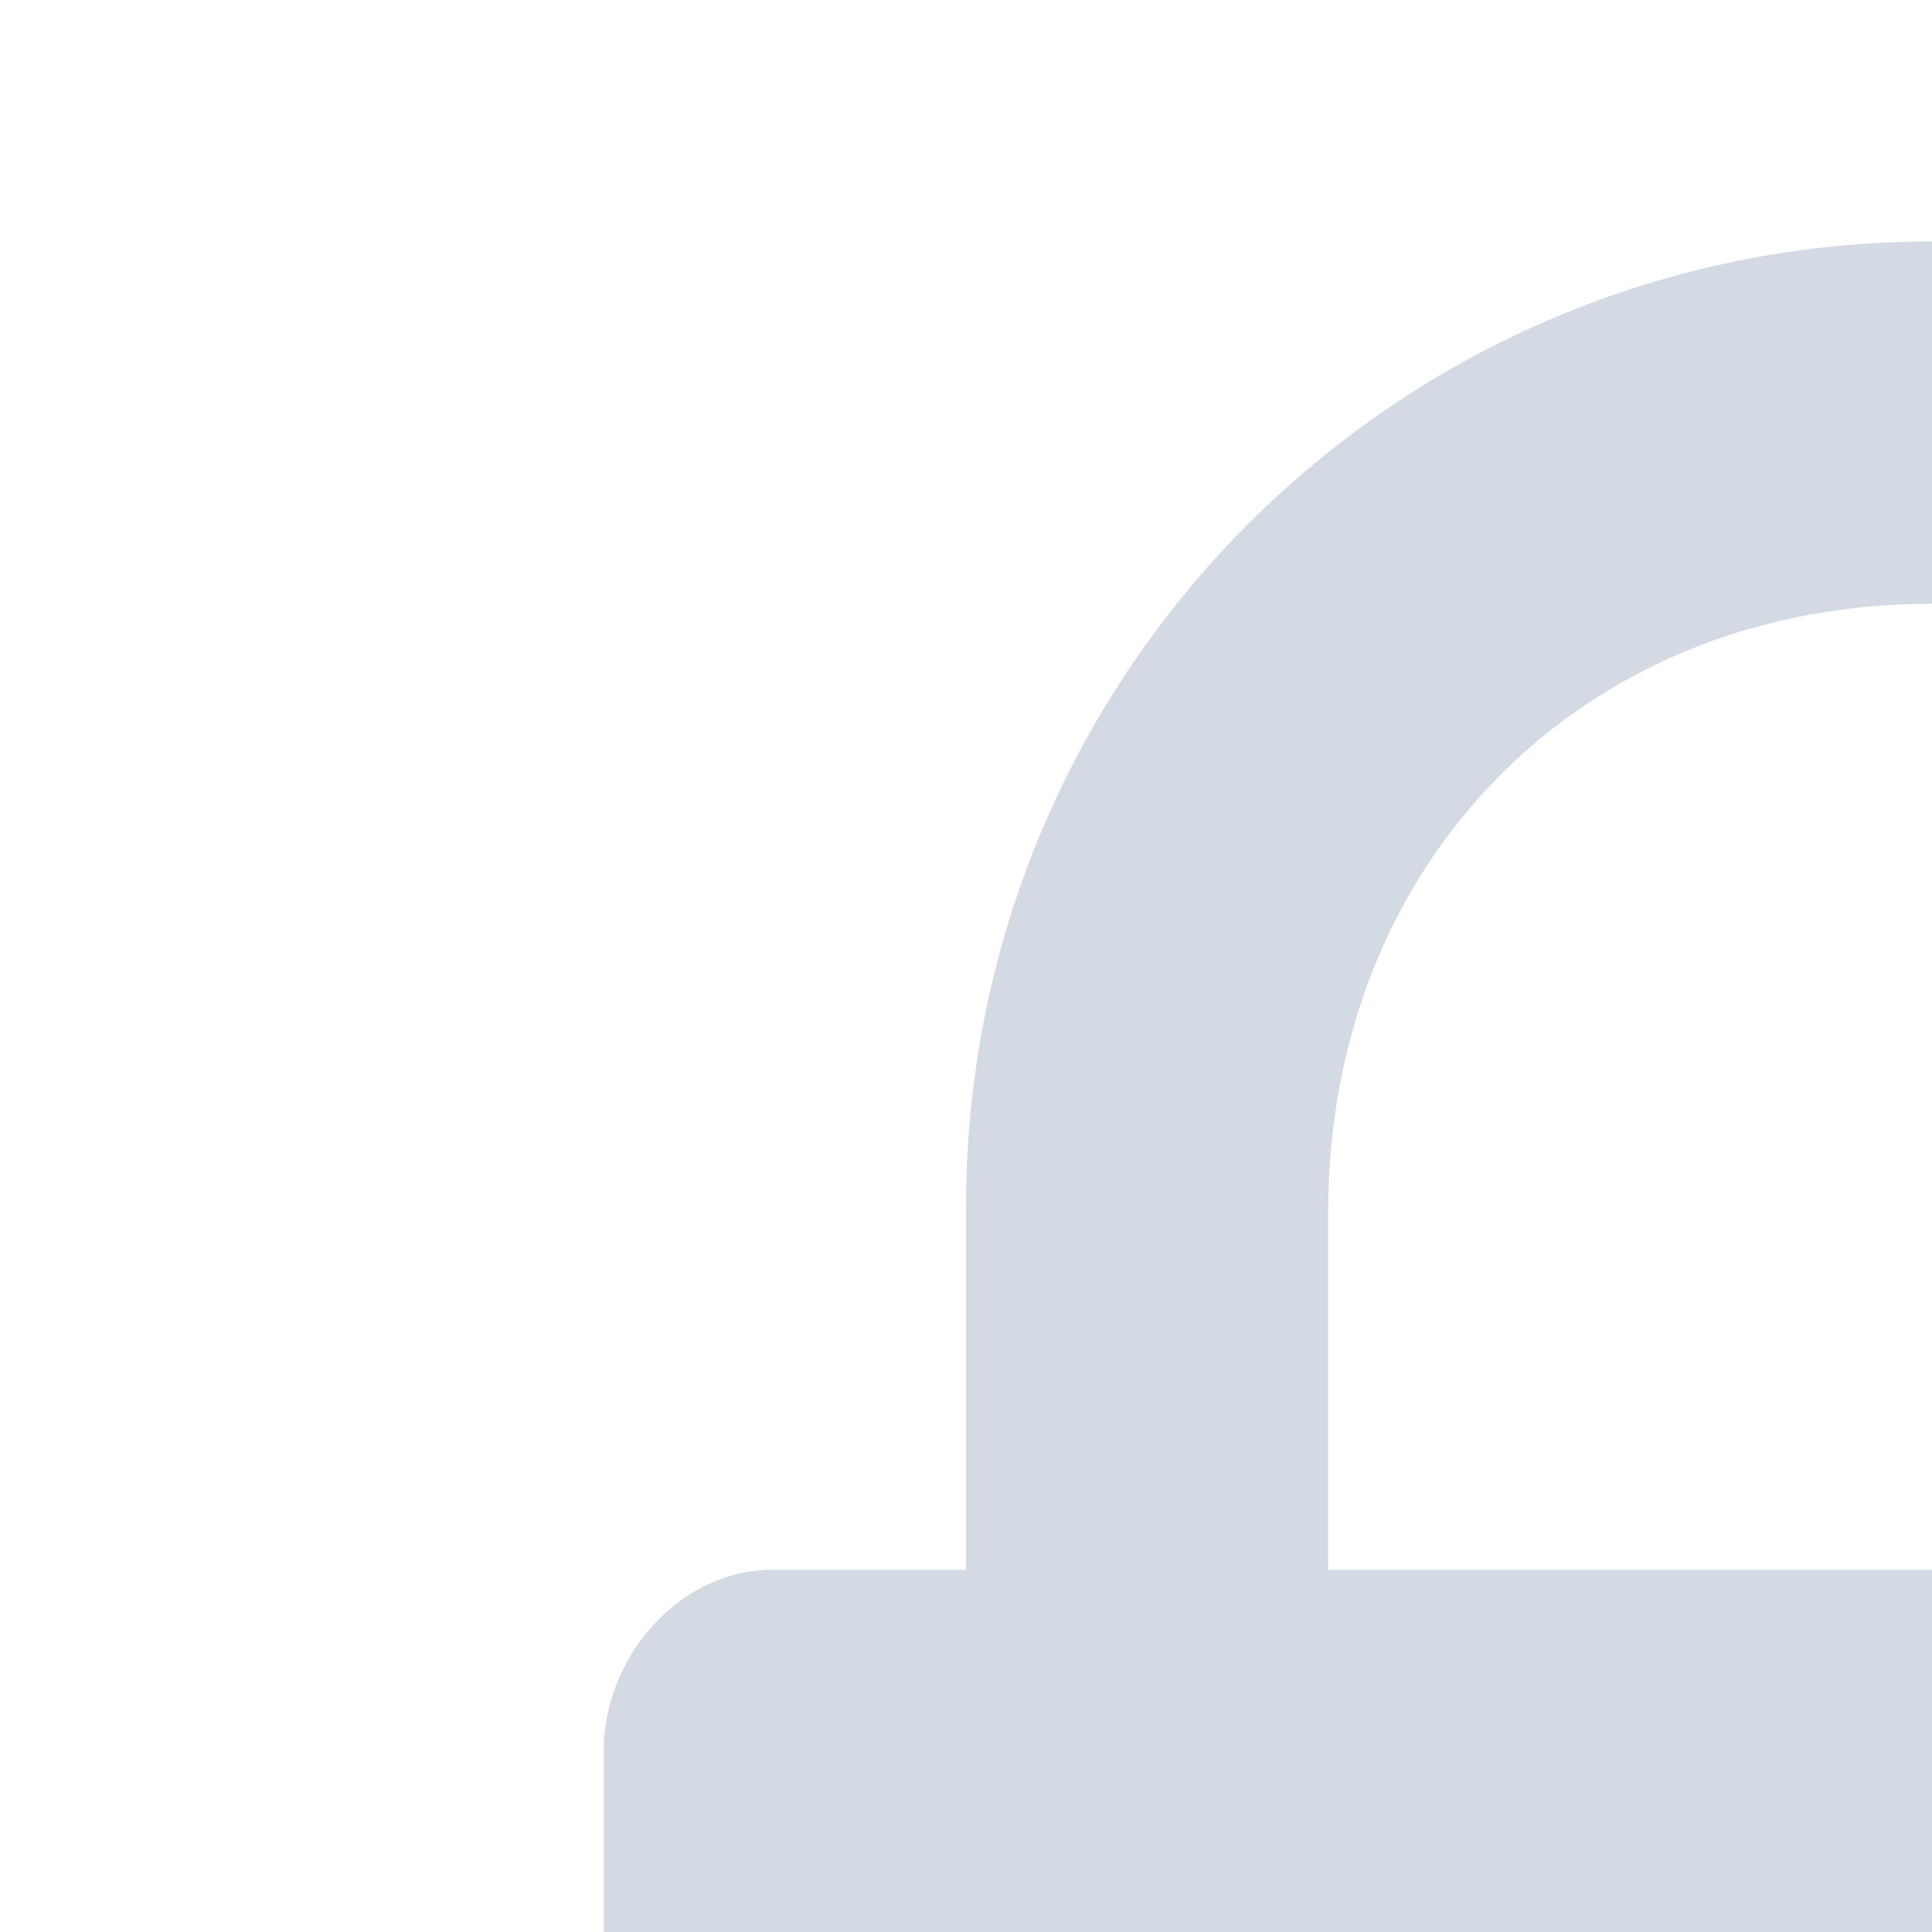 <svg xmlns="http://www.w3.org/2000/svg" width="16" height="16" version="1.1">
 <defs>
  <style id="current-color-scheme" type="text/css">
   .ColorScheme-Text { color:#d3dae3; } .ColorScheme-Highlight { color:#111810; }
  </style>
 </defs>
 <g id="sirikali">
  <rect style="opacity:0.001" width="16" height="16" x="0" y="0"/>
  <path style="fill:currentColor" class="ColorScheme-Text" d="M 16,2 C 11.568,2 8,5.568 8,10 v 3 H 6.4 C 5.625,13 5,13.723 5,14.498 V 28.6 C 5,29.374 5.625,30 6.4,30 H 25.6 C 26.374,30 27,29.374 27,28.6 V 14.498 C 27,13.723 26.373,12.95 25.6,13 H 24 V 10 C 24,5.568 20.431,2 16,2 Z m 0,3 c 2.938,0 5,2.178 5,5.027 V 13 H 11 V 10.027 C 11,7.178 13.062,5 16,5 Z m 0,12 c 1.657,0 3,1.343 3,3 -9.55e-4,1.271 -0.802,2.403 -2,2.826 V 26 c 0,0.552 -0.448,1 -1,1 -0.552,0 -1,-0.448 -1,-1 V 22.824 C 13.803,22.401 13.002,21.27 13,20 c 0,-1.657 1.343,-3 3,-3 z"/>
 </g>
 <g id="22-22-sirikali" transform="translate(27,5)">
  <rect style="opacity:0.001" width="16" height="16" x="5" y="5"/>
  <path style="fill:currentColor" class="ColorScheme-Text" d="m 16,8 c -2.659,0 -3.867,2.16 -4,4.924 V 15 H 10.84 C 10.375,15 10,15.455 10,15.932 v 7.207 C 10,23.616 10.375,24 10.84,24 H 21.16 C 21.625,24 22,23.616 22,23.139 V 15.932 C 22,15.455 21.625,15 21.16,15 H 20 V 12.924 C 20,10.196 18.659,8 16,8 Z m 0,2 c 1.385,0 2,1.331 2,2.984 V 15 H 14 V 12.984 C 14,11.331 14.615,10 16,10 Z m 0,7 c 1.105,0 2,0.918 2,2.051 -9.29e-4,0.741 -0.392,1.408 -1,1.77 V 22 a 1,1 0 0 1 -1,1 1,1 0 0 1 -1,-1 V 20.82 C 14.392,20.459 14.001,19.791 14,19.051 14,17.918 14.895,17 16,17 Z"/>
 </g>
</svg>
